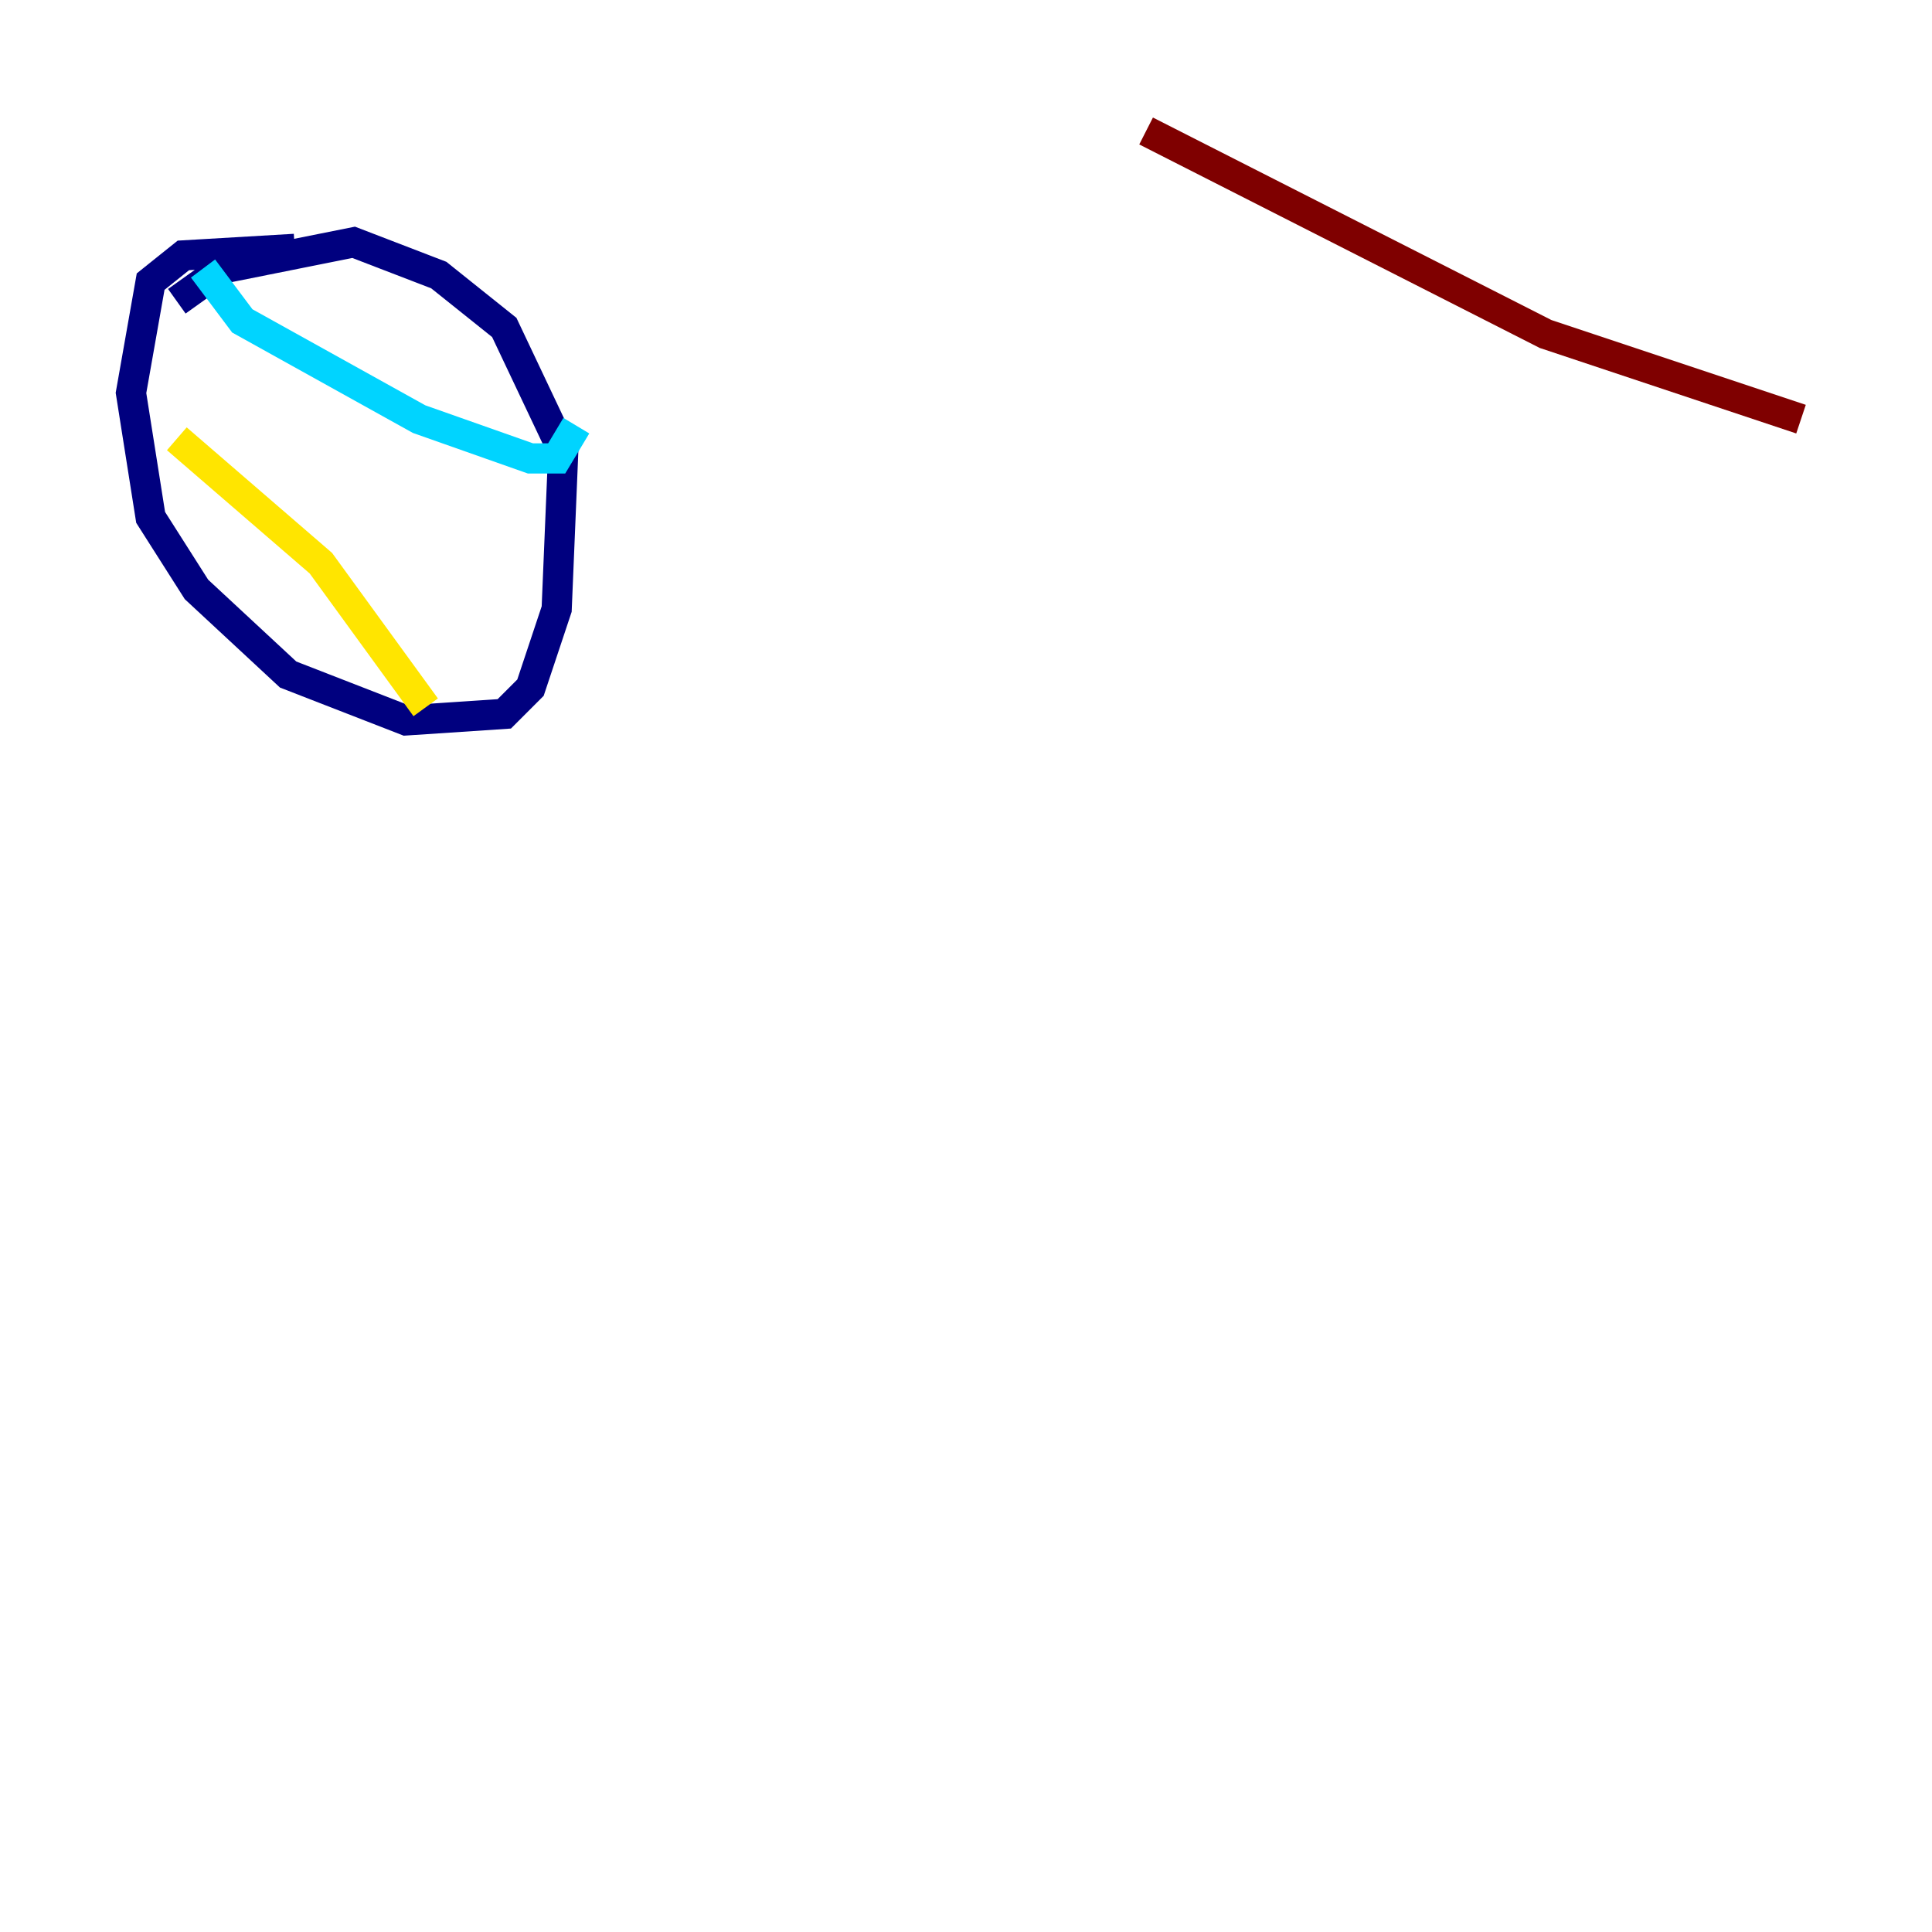 <?xml version="1.0" encoding="utf-8" ?>
<svg baseProfile="tiny" height="128" version="1.2" viewBox="0,0,128,128" width="128" xmlns="http://www.w3.org/2000/svg" xmlns:ev="http://www.w3.org/2001/xml-events" xmlns:xlink="http://www.w3.org/1999/xlink"><defs /><polyline fill="none" points="19.525,16.488 12.149,16.922 9.98,18.658 8.678,26.034 9.98,34.278 13.017,39.051 19.091,44.691 26.902,47.729 33.41,47.295 35.146,45.559 36.881,40.352 37.315,29.939 33.41,21.695 29.071,18.224 23.43,16.054 14.752,17.79 11.715,19.959" stroke="#00007f" stroke-width="2" /><polyline fill="none" points="13.451,17.79 16.054,21.261 27.77,27.77 35.146,30.373 36.881,30.373 38.183,28.203" stroke="#00d4ff" stroke-width="2" /><polyline fill="none" points="11.715,29.071 21.261,37.315 28.203,46.861" stroke="#ffe500" stroke-width="2" /><polyline fill="none" points="119.322,27.77 102.4,22.129 75.932,8.678" stroke="#7f0000" stroke-width="2" /></svg>